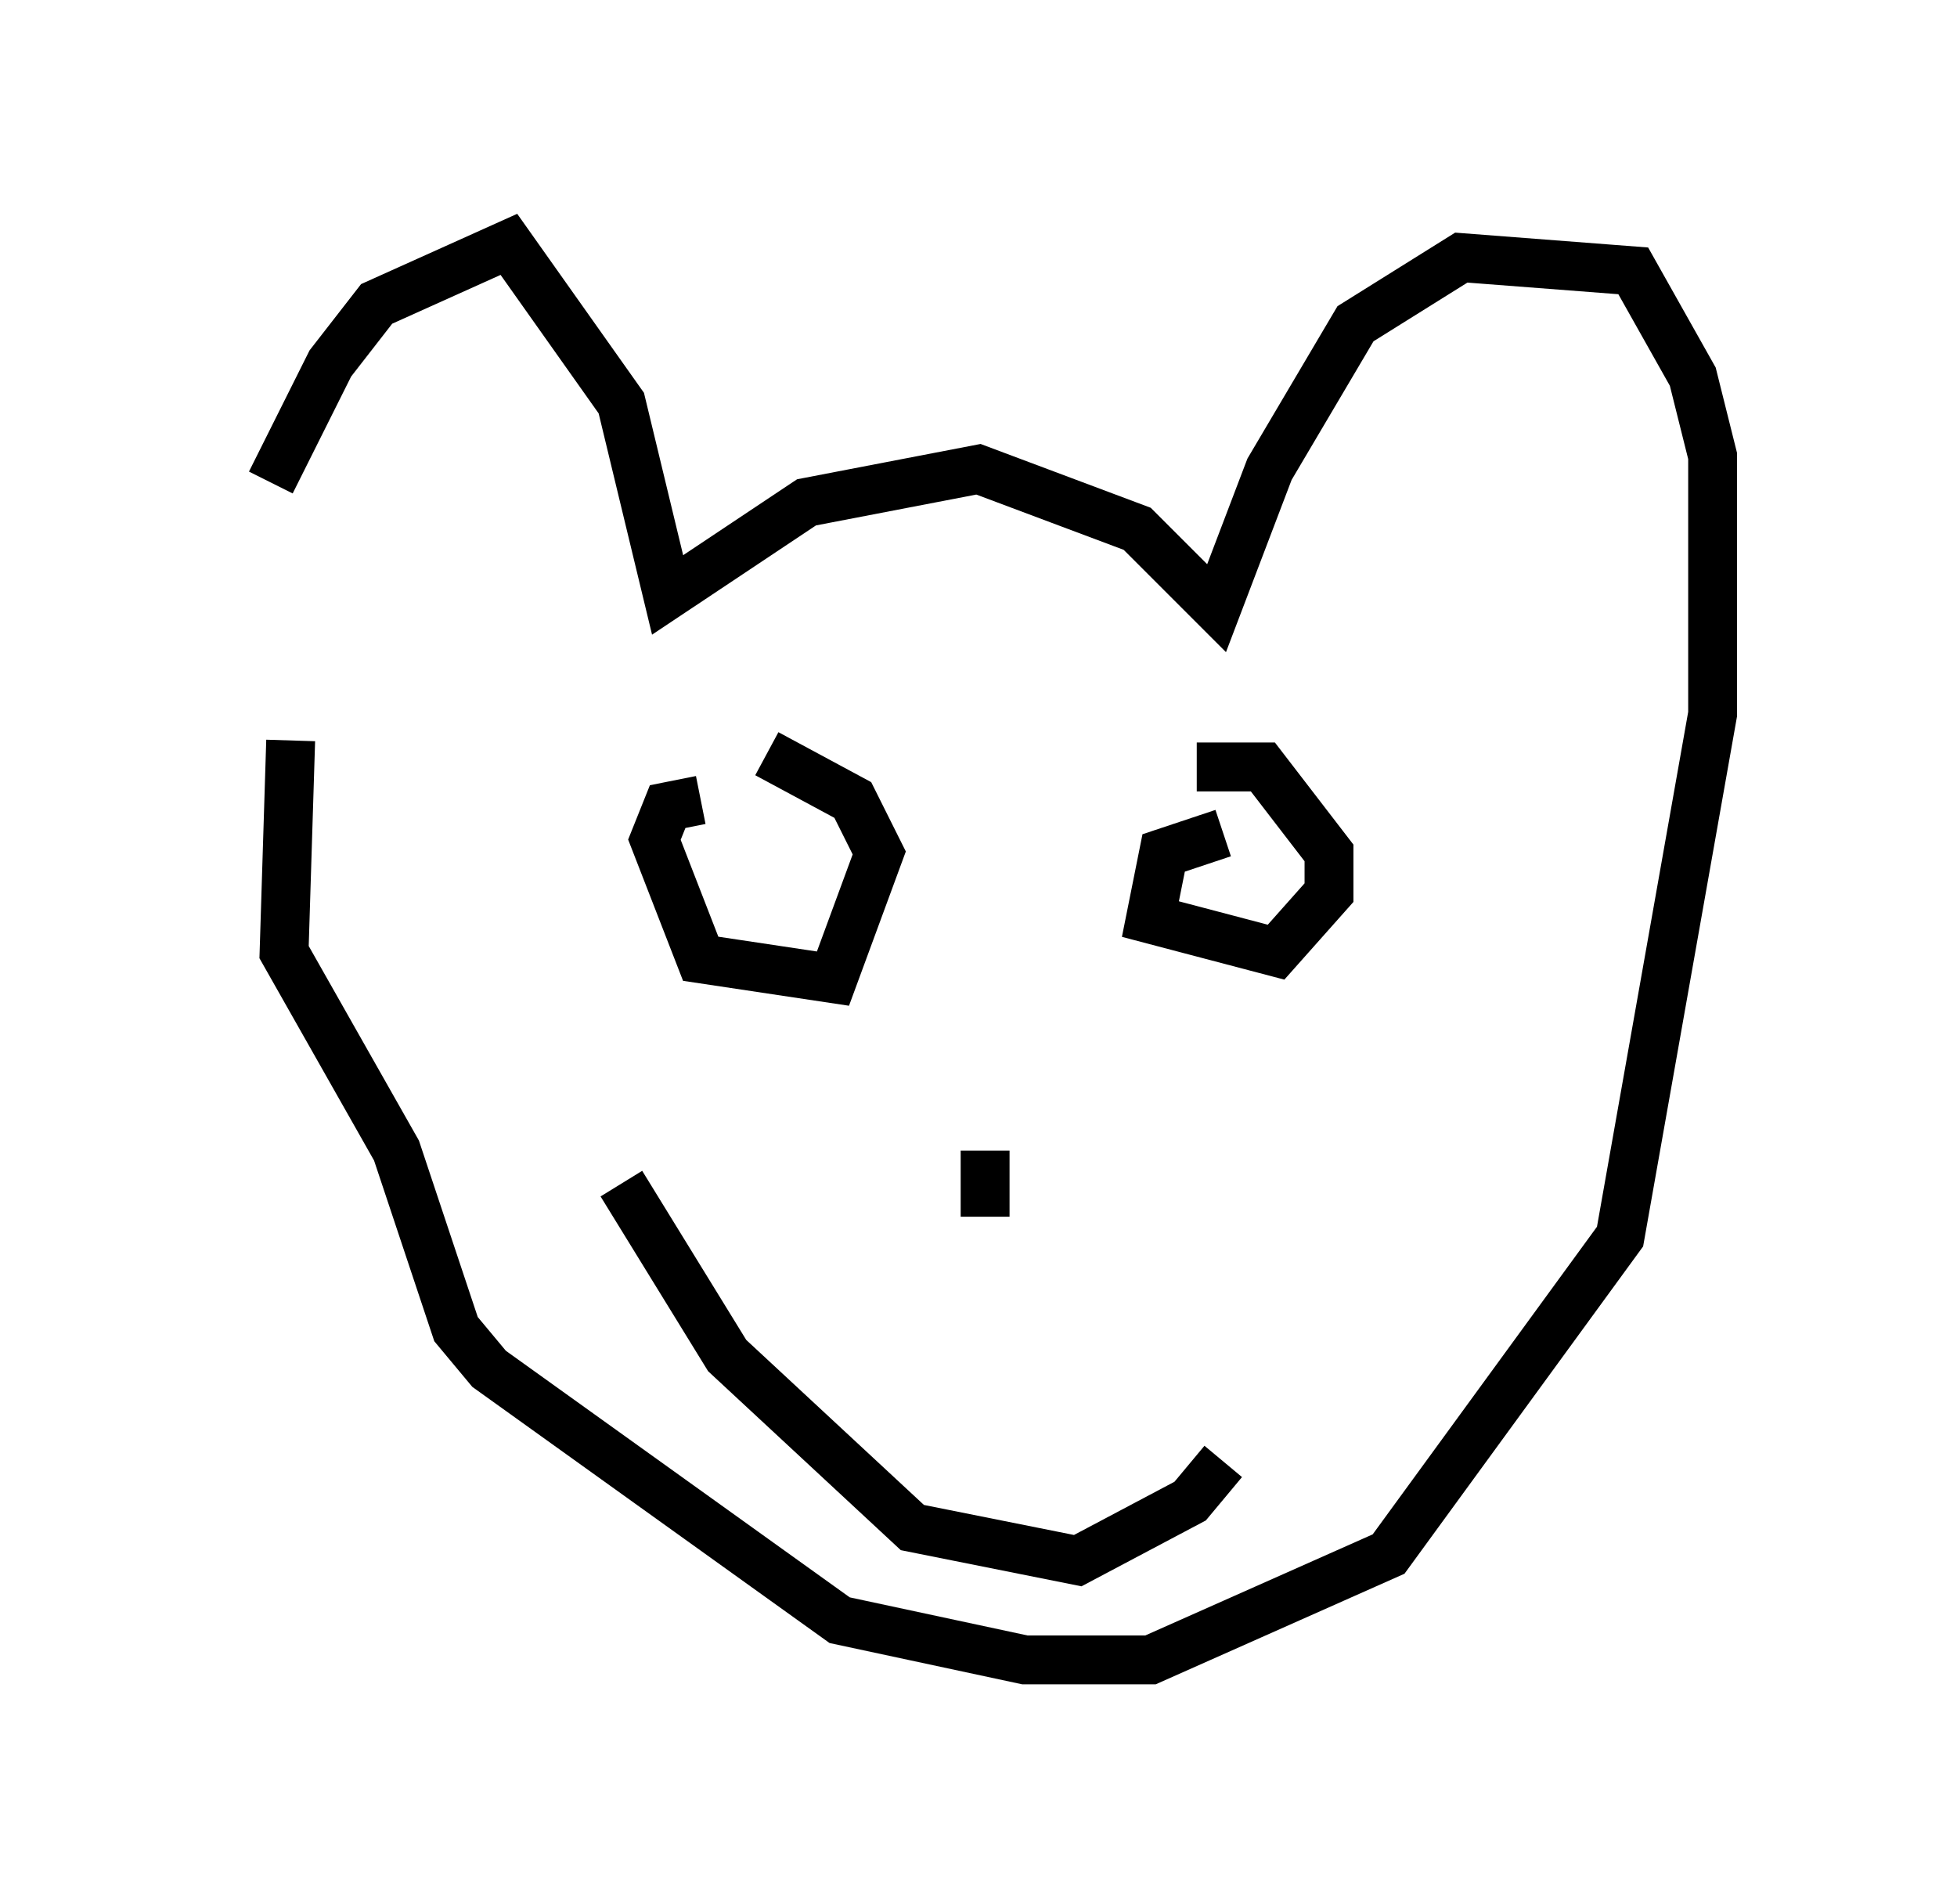 <?xml version="1.0" encoding="utf-8" ?>
<svg baseProfile="full" height="38.958" version="1.1" width="40.04" xmlns="http://www.w3.org/2000/svg" xmlns:ev="http://www.w3.org/2001/xml-events" xmlns:xlink="http://www.w3.org/1999/xlink"><defs /><rect fill="white" height="38.958" width="40.04" x="0" y="0" /><path d="M5, 12.442 m0.541, -2.571 l1.218, -2.436 0.947, -1.218 l2.706, -1.218 2.3, 3.248 l0.947, 3.924 2.842, -1.894 l3.518, -0.677 3.248, 1.218 l1.624, 1.624 1.083, -2.842 l1.759, -2.977 2.165, -1.353 l3.518, 0.271 1.218, 2.165 l0.406, 1.624 0.0, 5.277 l-1.894, 10.69 -4.736, 6.495 l-4.871, 2.165 -2.571, 0.0 l-3.789, -0.812 -7.172, -5.142 l-0.677, -0.812 -1.218, -3.654 l-2.3, -4.059 0.135, -4.33 m8.39, 1.218 l-0.677, 0.135 -0.271, 0.677 l0.947, 2.436 2.706, 0.406 l0.947, -2.571 -0.541, -1.083 l-1.759, -0.947 m9.337, 1.624 l-1.218, 0.406 -0.271, 1.353 l2.571, 0.677 1.083, -1.218 l0.0, -0.812 -1.353, -1.759 l-1.353, 0.0 m-0.271, 0.0 l0.0, 0.0 m-4.059, 7.848 l0.0, 1.353 m-7.442, -0.677 l2.165, 3.518 3.789, 3.518 l3.383, 0.677 2.3, -1.218 l0.677, -0.812 " fill="none" stroke="black" stroke-width="1" /></svg>